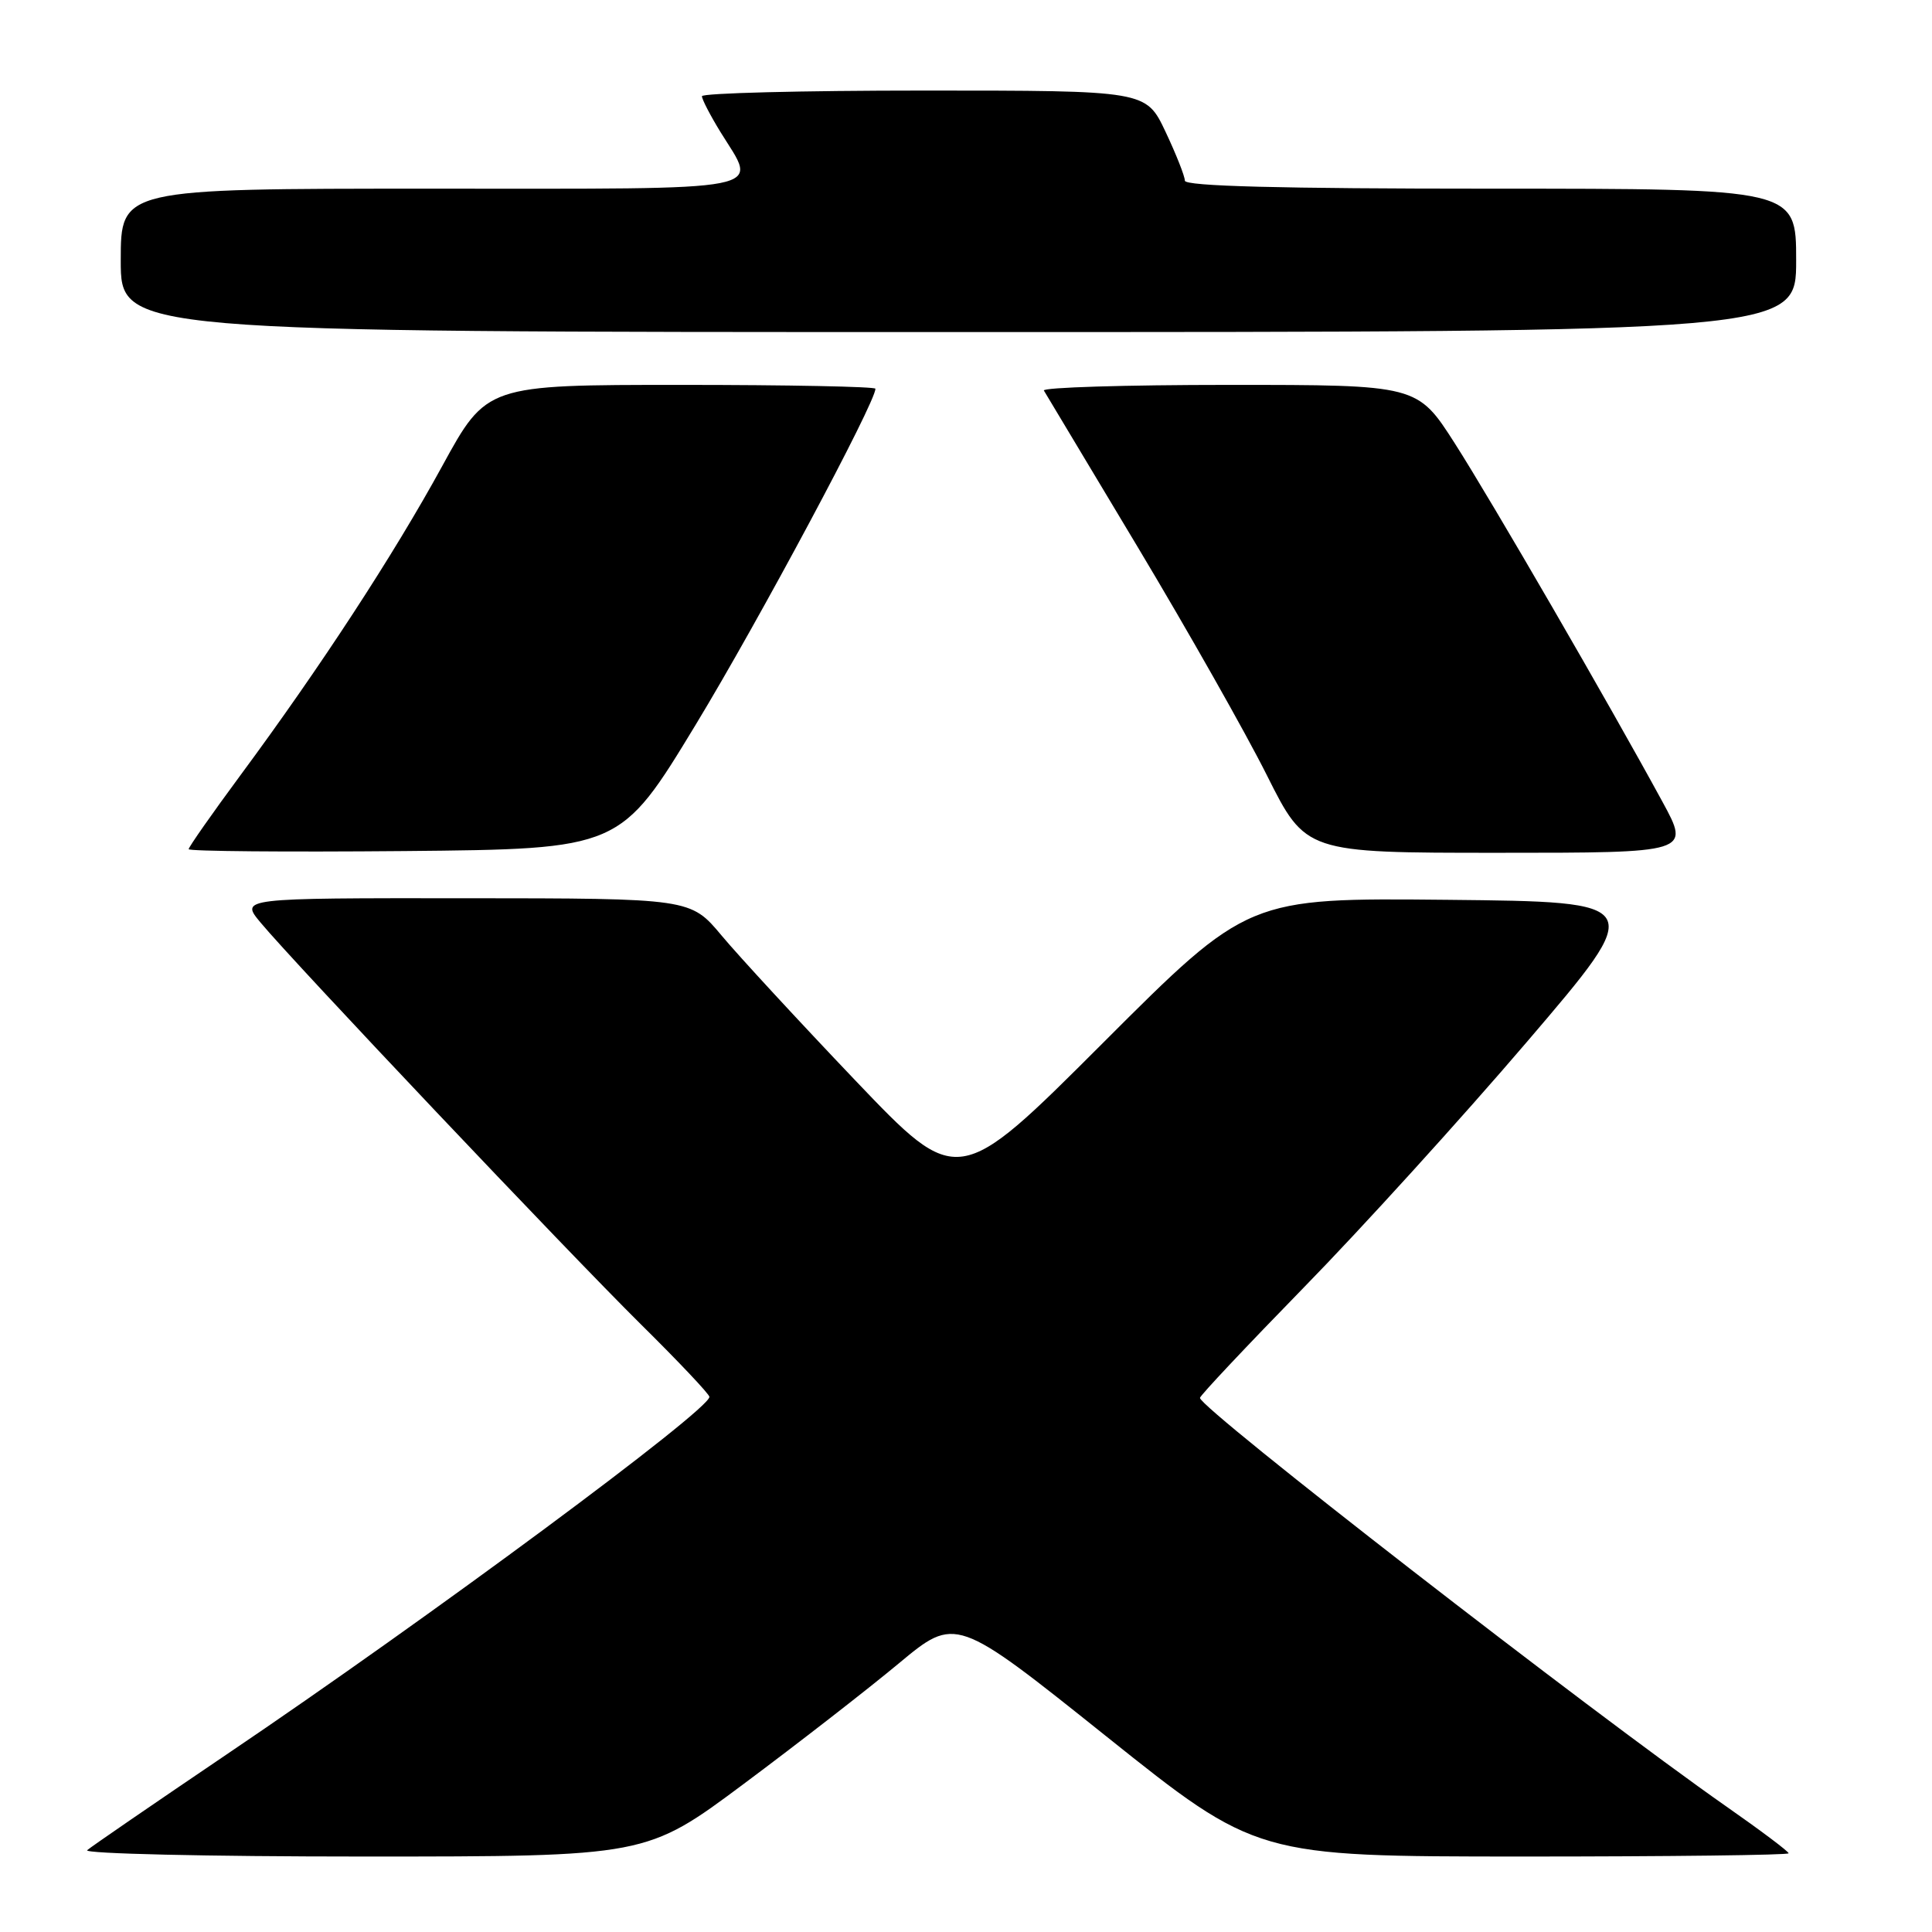 <?xml version="1.0" encoding="UTF-8" standalone="no"?>
<!DOCTYPE svg PUBLIC "-//W3C//DTD SVG 1.1//EN" "http://www.w3.org/Graphics/SVG/1.1/DTD/svg11.dtd" >
<svg xmlns="http://www.w3.org/2000/svg" xmlns:xlink="http://www.w3.org/1999/xlink" version="1.1" viewBox="0 0 256 256">
 <g >
 <path fill="currentColor"
d=" M 98.57 236.36 C 105.68 231.06 114.91 223.89 119.07 220.43 C 126.64 214.13 126.64 214.13 146.57 230.06 C 166.50 245.99 166.50 245.99 201.75 246.00 C 221.14 246.00 237.00 245.81 237.00 245.57 C 237.00 245.33 233.29 242.54 228.75 239.37 C 210.65 226.70 159.00 186.61 159.00 185.23 C 159.00 184.93 165.20 178.35 172.77 170.59 C 180.35 162.84 193.67 148.18 202.37 138.00 C 218.18 119.50 218.18 119.50 191.78 119.23 C 165.37 118.97 165.37 118.97 146.15 138.19 C 126.93 157.41 126.93 157.41 113.34 143.17 C 105.87 135.33 97.90 126.70 95.63 123.98 C 91.50 119.04 91.50 119.04 61.66 119.02 C 31.82 119.00 31.82 119.00 34.53 122.25 C 38.98 127.61 75.17 165.83 84.92 175.48 C 89.92 180.42 94.00 184.74 94.00 185.09 C 94.00 186.84 56.83 214.37 30.00 232.49 C 20.38 239.00 12.07 244.70 11.55 245.16 C 11.03 245.62 27.48 246.00 48.12 246.00 C 85.64 246.00 85.64 246.00 98.57 236.36 Z  M 92.20 96.00 C 100.53 82.27 116.00 53.35 116.00 51.51 C 116.00 51.23 104.41 51.00 90.24 51.00 C 64.48 51.00 64.48 51.00 58.60 61.75 C 52.17 73.51 42.46 88.39 31.84 102.75 C 28.08 107.84 25.00 112.24 25.00 112.52 C 25.00 112.80 37.87 112.91 53.59 112.77 C 82.19 112.50 82.19 112.50 92.20 96.00 Z  M 220.29 106.25 C 213.18 93.19 197.67 66.41 192.77 58.75 C 187.81 51.00 187.81 51.00 162.84 51.00 C 149.12 51.00 138.08 51.34 138.32 51.75 C 138.57 52.16 144.16 61.50 150.76 72.50 C 157.35 83.50 165.06 97.11 167.88 102.75 C 173.02 113.00 173.02 113.00 198.49 113.00 C 223.96 113.00 223.96 113.00 220.29 106.25 Z  M 238.00 34.50 C 238.00 25.00 238.00 25.00 197.50 25.00 C 169.59 25.00 157.00 24.67 157.00 23.94 C 157.00 23.35 155.84 20.43 154.43 17.44 C 151.85 12.00 151.85 12.00 122.43 12.00 C 106.24 12.00 93.00 12.34 93.01 12.75 C 93.01 13.16 94.12 15.30 95.47 17.50 C 100.42 25.53 103.13 25.00 57.00 25.00 C 16.00 25.00 16.00 25.00 16.00 34.50 C 16.00 44.00 16.00 44.00 127.00 44.00 C 238.00 44.00 238.00 44.00 238.00 34.50 Z "/>
</g>
</svg>